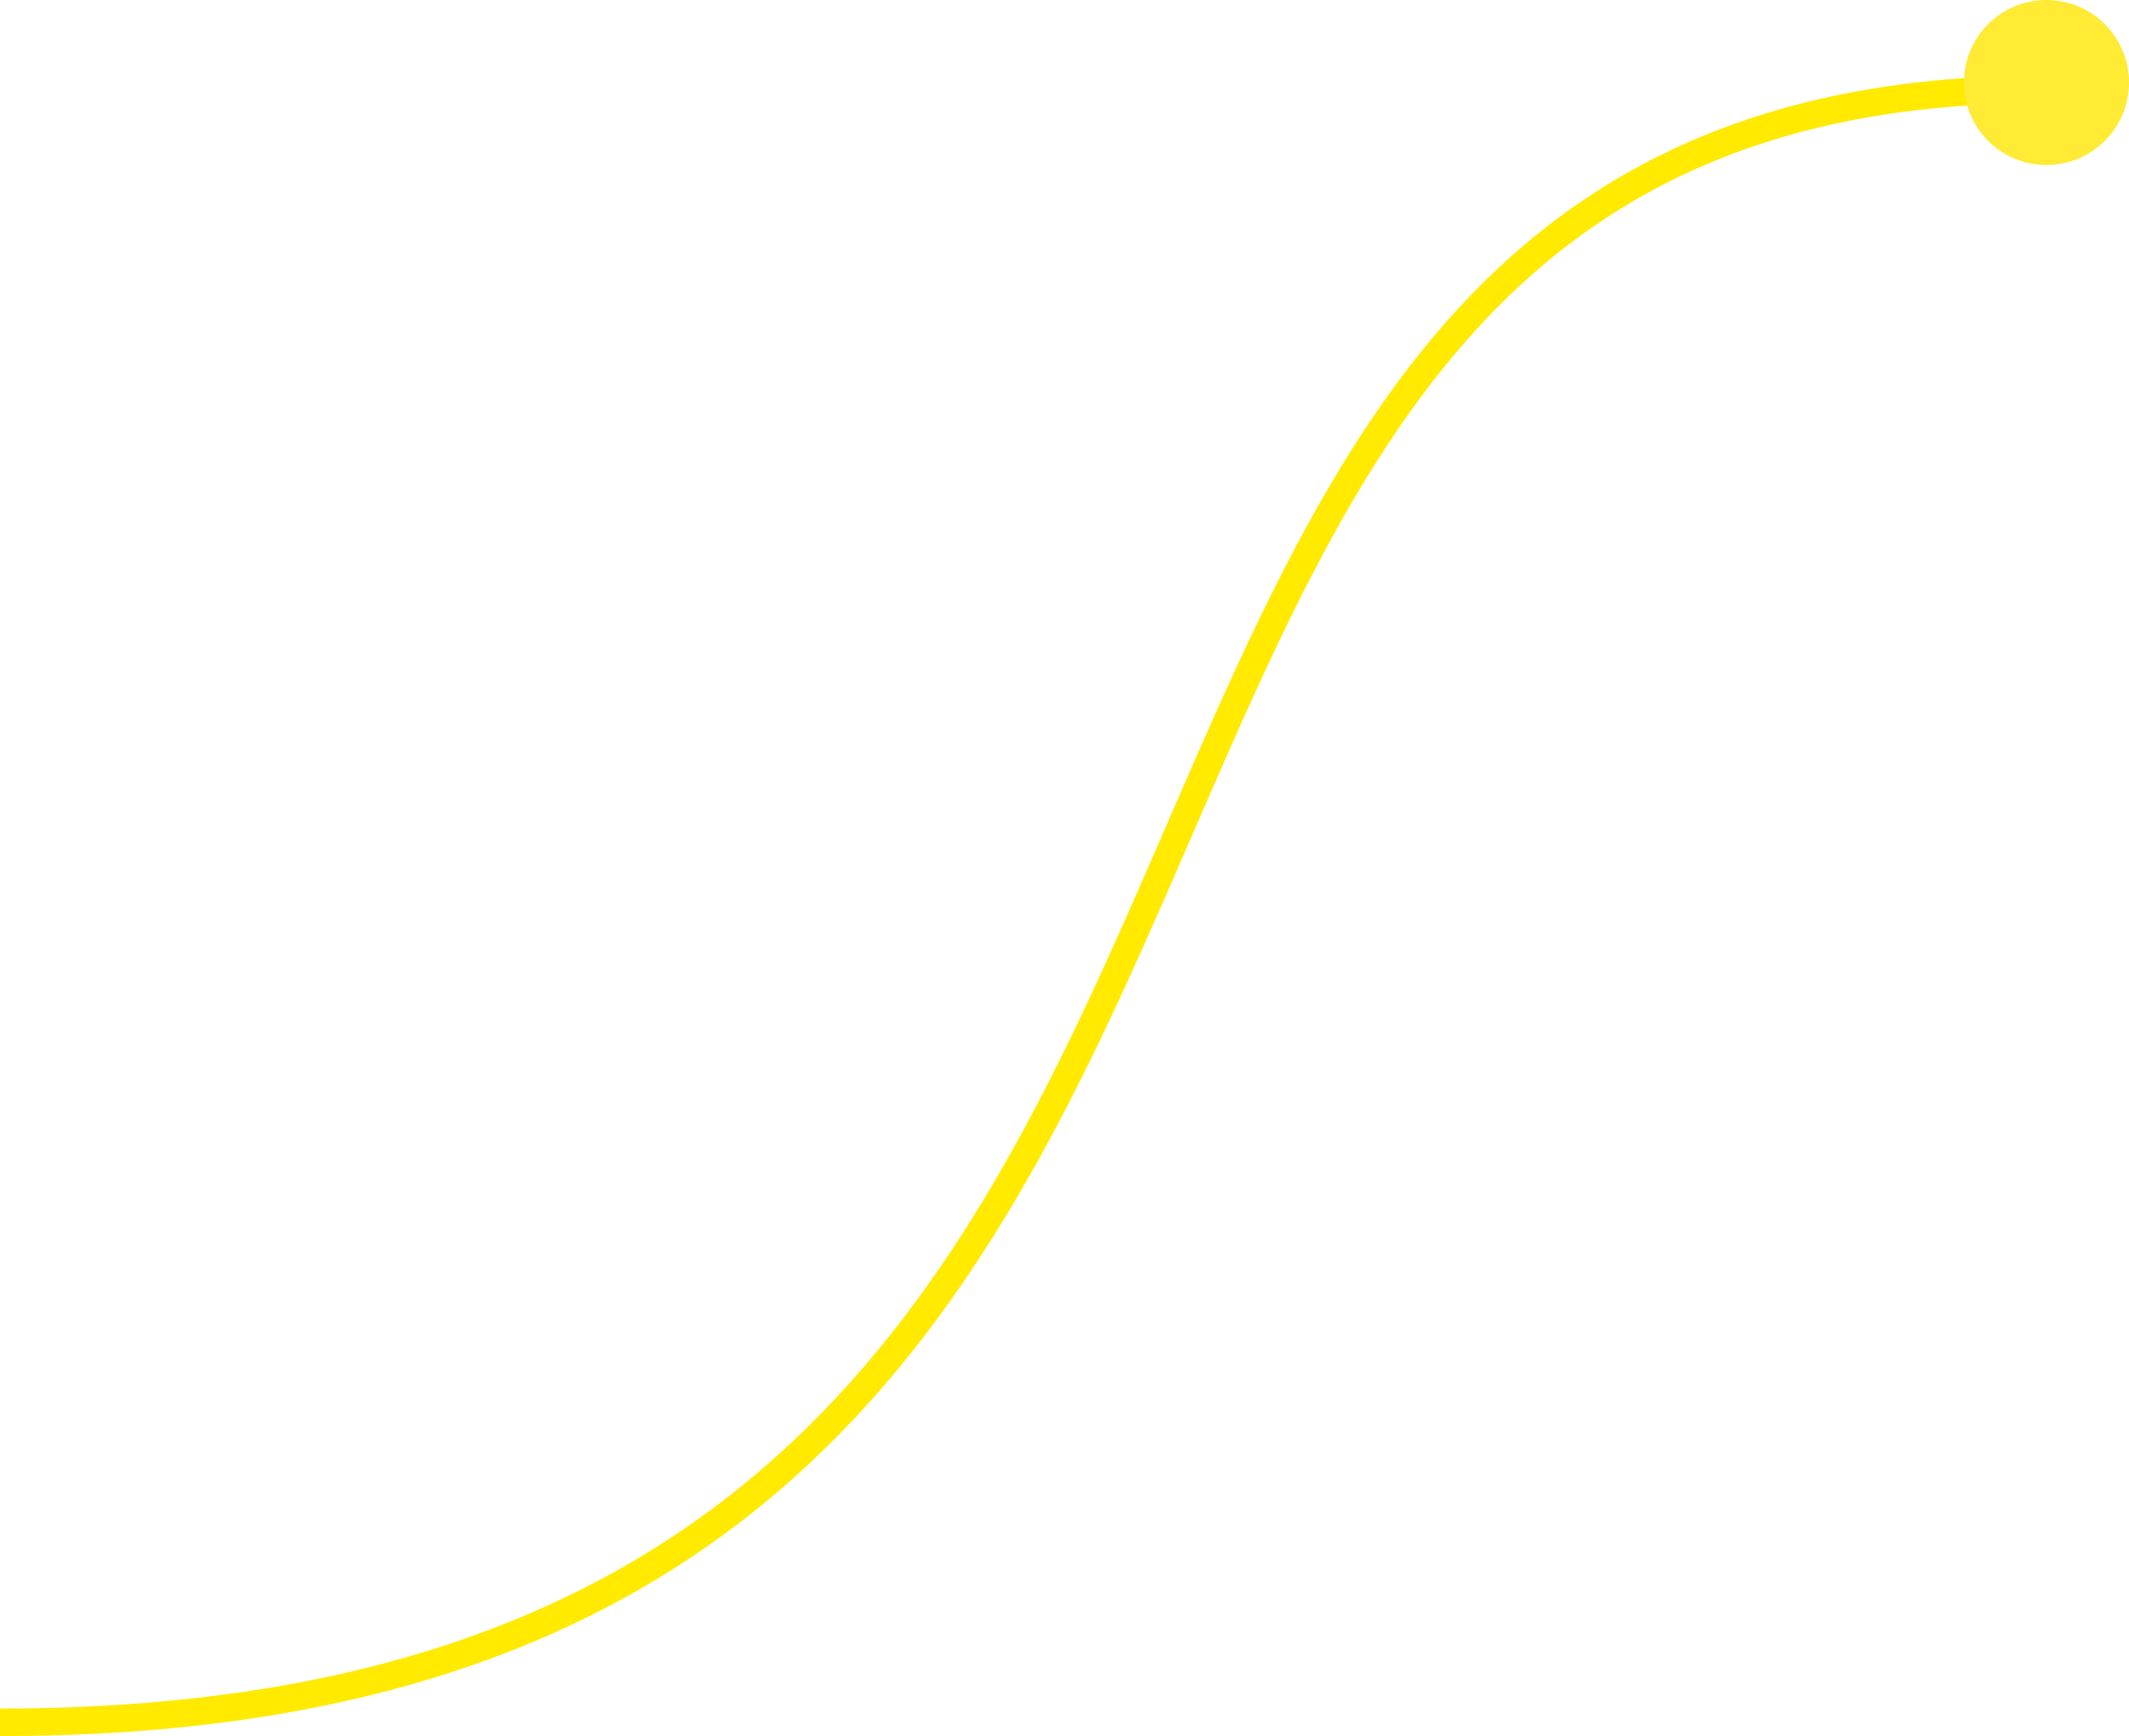 <svg xmlns="http://www.w3.org/2000/svg" width="77.388" height="63.12" viewBox="0 0 77.388 63.12">
  <g id="line-link-svg-2" transform="translate(-155.612 -116)">
    <path id="Path_95" data-name="Path 95" d="M1578.612,1450.732c54.142,0,32.241-59.369,74.2-59.369" transform="translate(-1423 -1272.113)" fill="none" stroke="#ffea00" stroke-width="1" opacity="0.998"/>
    <circle id="Ellipse_43" data-name="Ellipse 43" cx="3" cy="3" r="3" transform="translate(227 116)" fill="#ffea34"/>
  </g>
</svg>
